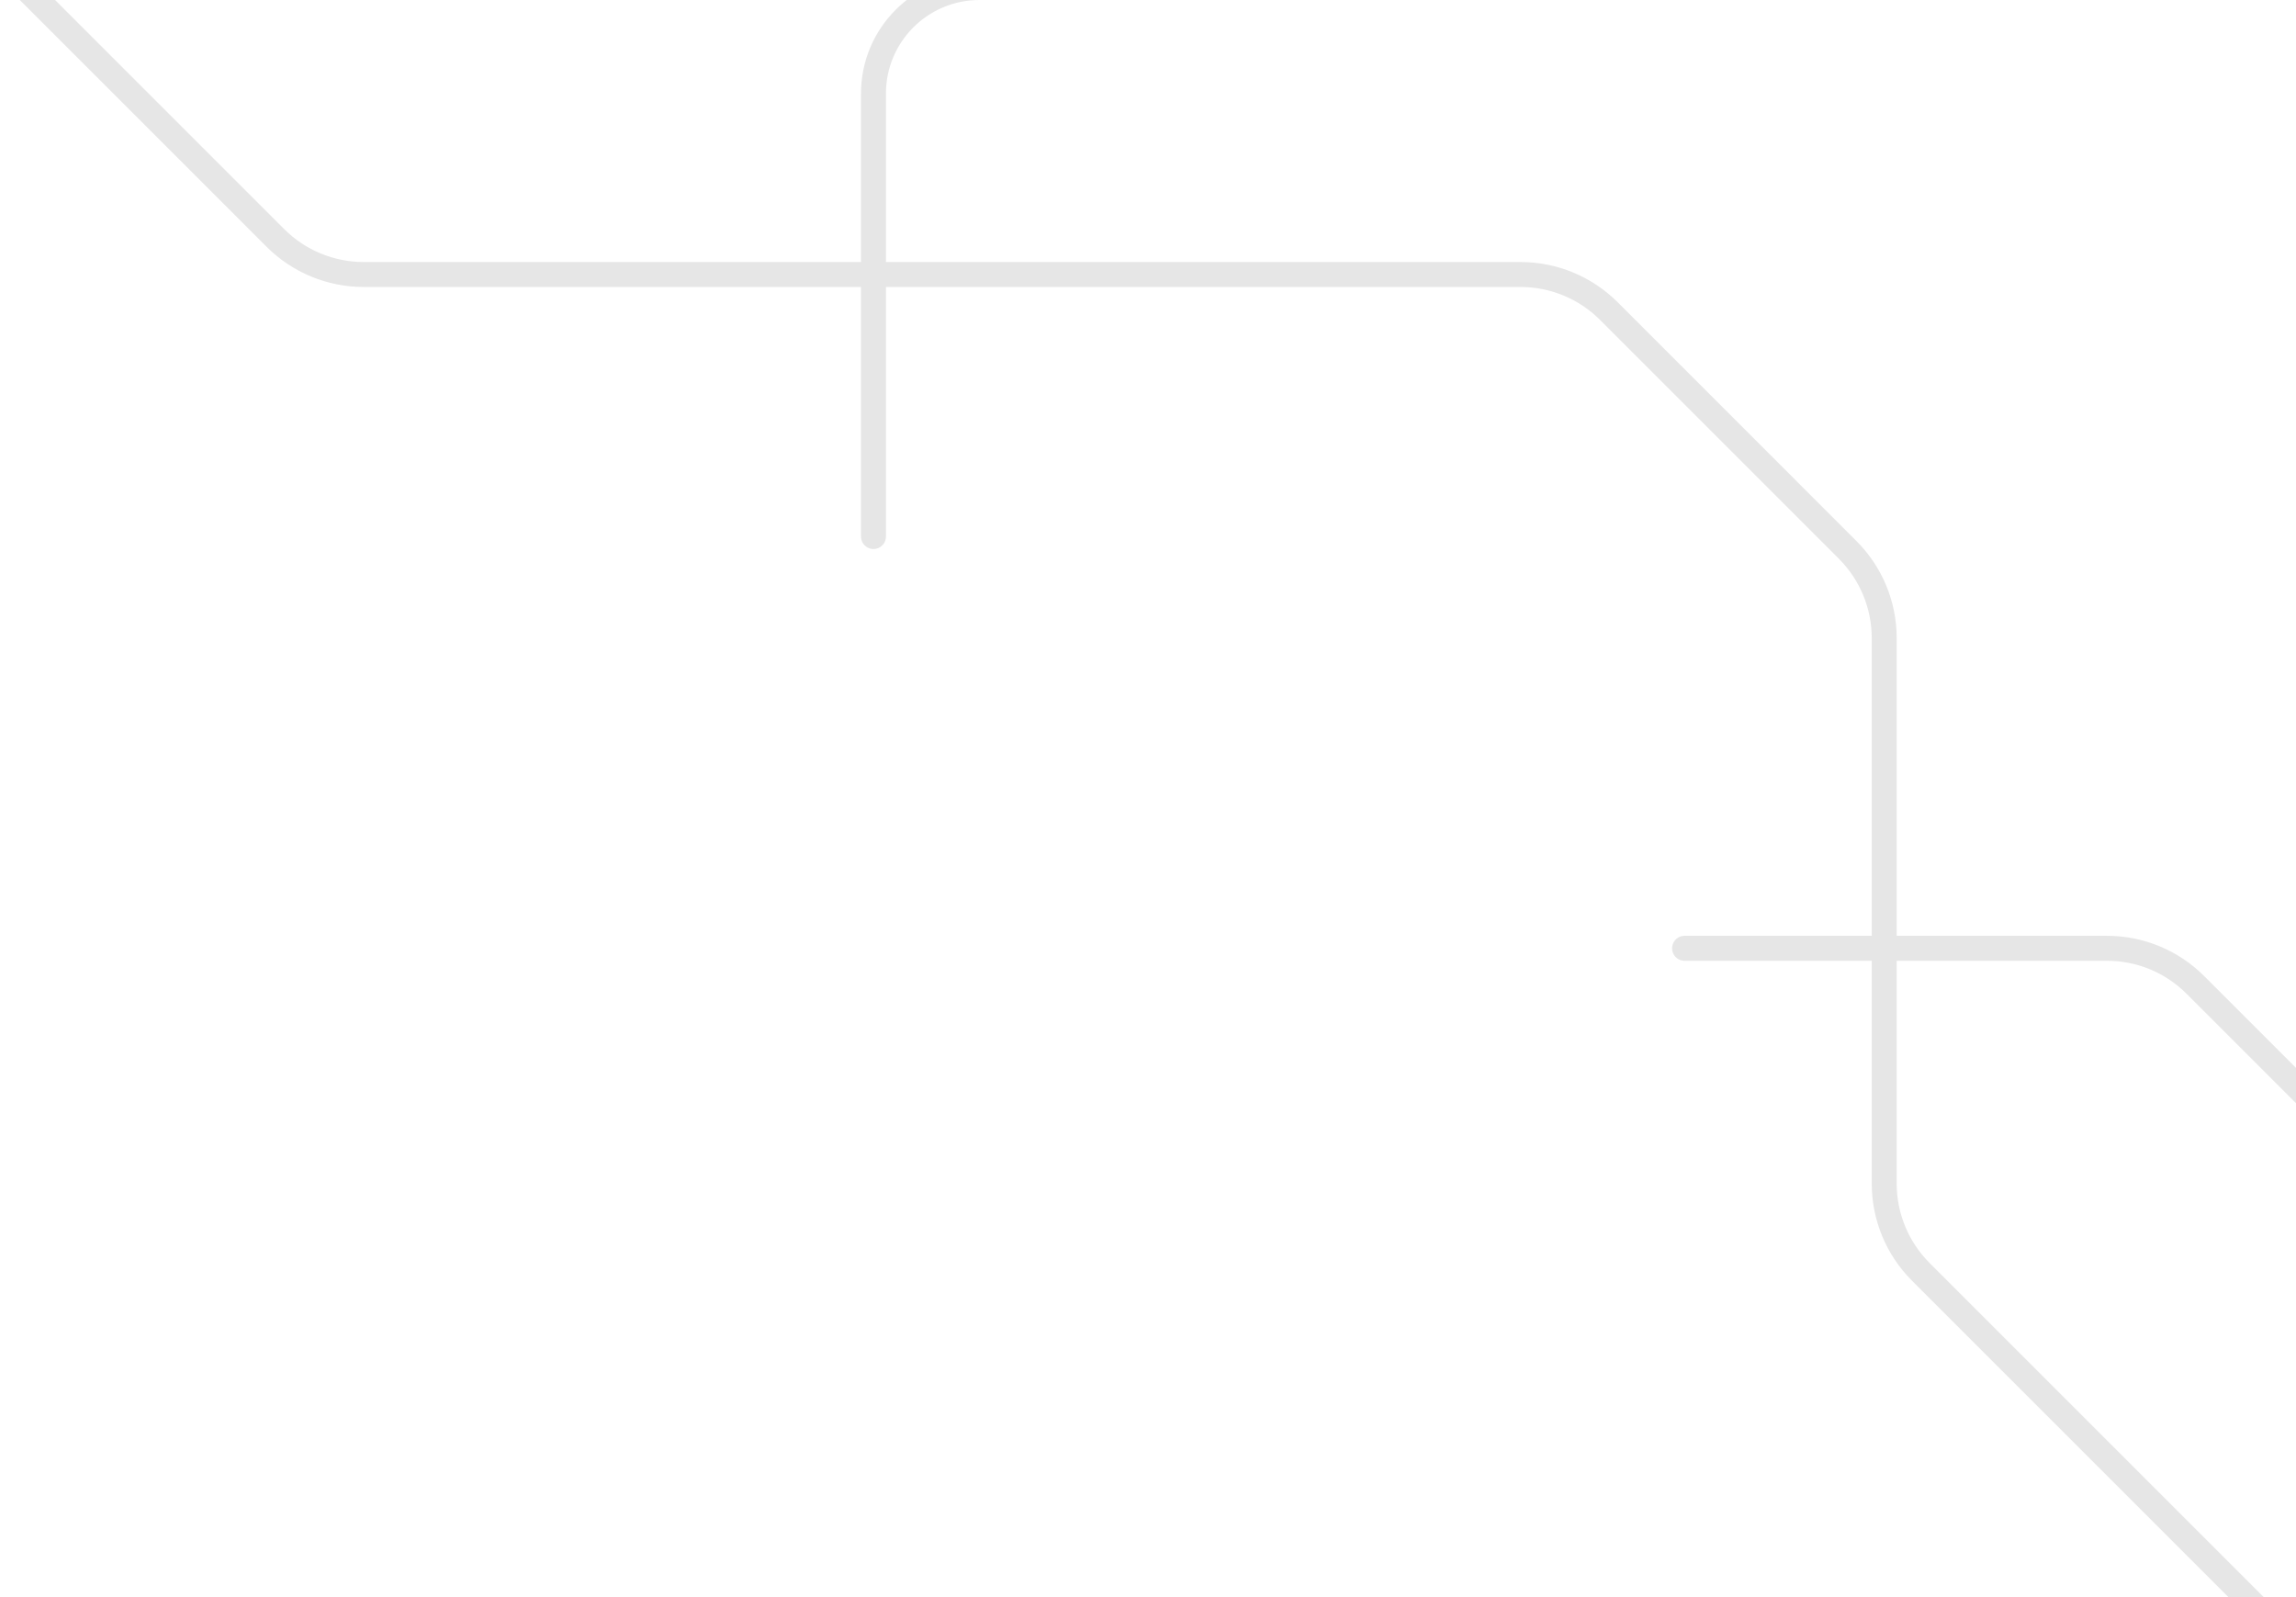 <svg width="92" height="64" viewBox="0 0 92 64" fill="none" xmlns="http://www.w3.org/2000/svg">
<path d="M1 -0.5L11.036 9.536C11.973 10.473 13.245 11 14.571 11H60.929C62.255 11 63.527 11.527 64.465 12.464L74.035 22.035C74.973 22.973 75.5 24.245 75.5 25.571V47.429C75.5 48.755 76.027 50.027 76.965 50.965L98.5 72.5M98.5 50L87.965 39.465C87.027 38.527 85.755 38 84.429 38H67.5M35 21.5V3.747C35 1.401 36.901 -0.5 39.247 -0.5V-0.5C43.031 -0.5 44.925 -5.075 42.25 -7.75L35 -15" stroke="black" stroke-opacity="0.1" stroke-linecap="round" stroke-linejoin="round"/>
</svg>
